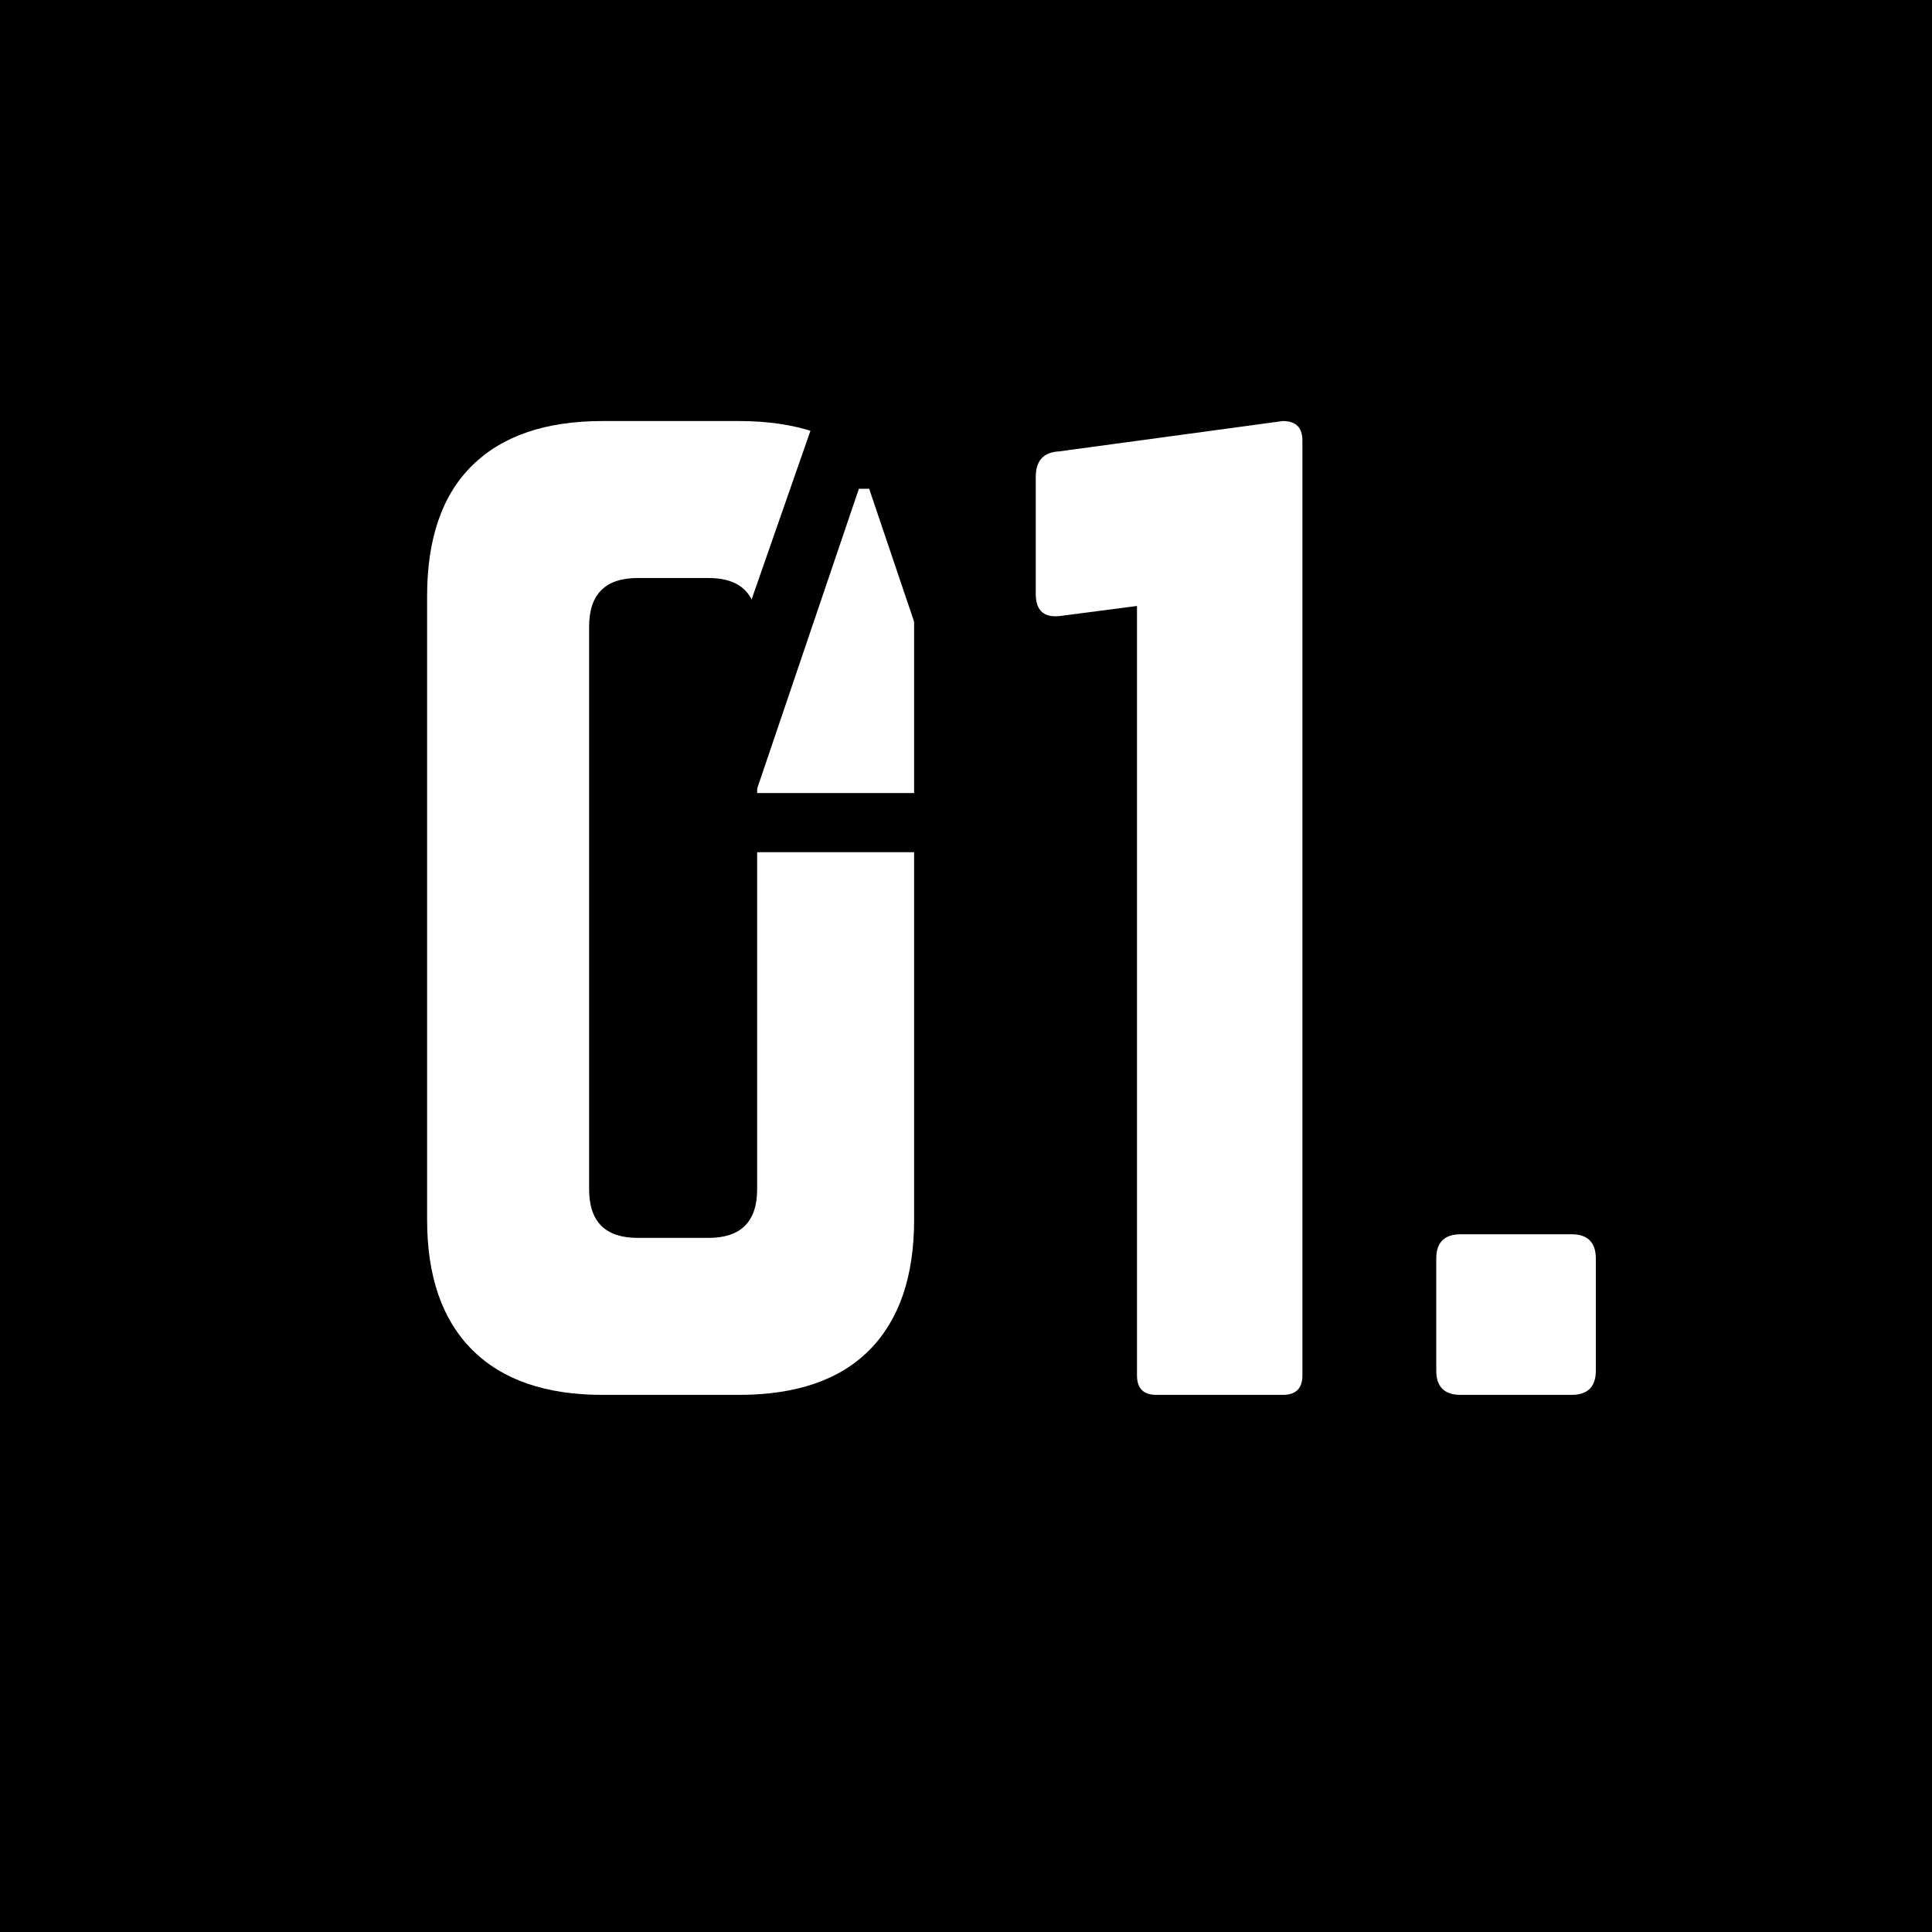 <svg xmlns="http://www.w3.org/2000/svg" xmlns:xlink="http://www.w3.org/1999/xlink" width="200" zoomAndPan="magnify" viewBox="0 0 150 150" height="200" preserveAspectRatio="xMidYMid meet" version="1.0"><defs><g/></defs><rect x="-15" width="180" fill="#000000" y="-15" height="180" fill-opacity="1"/><g fill="#ffffff" fill-opacity="1"><g transform="translate(28.441, 108.298)"><g><path d="M 4.719 -13.609 L 4.719 -62 C 4.719 -66.477 5.883 -69.863 8.219 -72.156 C 10.551 -74.457 13.926 -75.609 18.344 -75.609 L 28.922 -75.609 C 33.391 -75.609 36.773 -74.457 39.078 -72.156 C 41.379 -69.863 42.531 -66.477 42.531 -62 L 42.531 -13.609 C 42.531 -9.203 41.379 -5.832 39.078 -3.5 C 36.773 -1.164 33.391 0 28.922 0 L 18.344 0 C 13.926 0 10.551 -1.164 8.219 -3.5 C 5.883 -5.832 4.719 -9.203 4.719 -13.609 Z M 21.078 -12.188 L 26.562 -12.188 C 29.082 -12.188 30.344 -13.445 30.344 -15.969 L 30.344 -59.641 C 30.344 -62.16 29.082 -63.422 26.562 -63.422 L 21.078 -63.422 C 18.555 -63.422 17.297 -62.16 17.297 -59.641 L 17.297 -15.969 C 17.297 -13.445 18.555 -12.188 21.078 -12.188 Z M 21.078 -12.188 "/></g></g></g><g fill="#ffffff" fill-opacity="1"><g transform="translate(75.697, 108.298)"><g><path d="M 6.516 -73.25 L 23.906 -75.609 C 24.914 -75.609 25.422 -75.102 25.422 -74.094 L 25.422 -1.516 C 25.422 -0.504 24.914 0 23.906 0 L 14.078 0 C 13.078 0 12.578 -0.504 12.578 -1.516 L 12.578 -61.25 L 6.703 -60.484 C 5.379 -60.297 4.719 -60.863 4.719 -62.188 L 4.719 -71.266 C 4.719 -72.523 5.316 -73.188 6.516 -73.25 Z M 6.516 -73.25 "/></g></g></g><g fill="#ffffff" fill-opacity="1"><g transform="translate(106.792, 108.298)"><g><path d="M 4.719 -1.891 L 4.719 -10.578 C 4.719 -11.836 5.348 -12.469 6.609 -12.469 L 15.219 -12.469 C 16.477 -12.469 17.109 -11.836 17.109 -10.578 L 17.109 -1.891 C 17.109 -0.629 16.477 0 15.219 0 L 6.609 0 C 5.348 0 4.719 -0.629 4.719 -1.891 Z M 4.719 -1.891 "/></g></g></g><g fill="#000000" fill-opacity="1"><g transform="translate(45.2, 78.962)"><g><path d="M 42.016 0 L 36.141 0 L 31.828 -12.797 L 11.938 -12.797 L 7.594 0 L 1.844 0 L 18.125 -46.672 L 25.734 -46.672 Z M 21.484 -41.016 L 13.469 -17.391 L 30.266 -17.391 L 22.281 -41.016 Z M 21.484 -41.016 "/></g></g></g></svg>